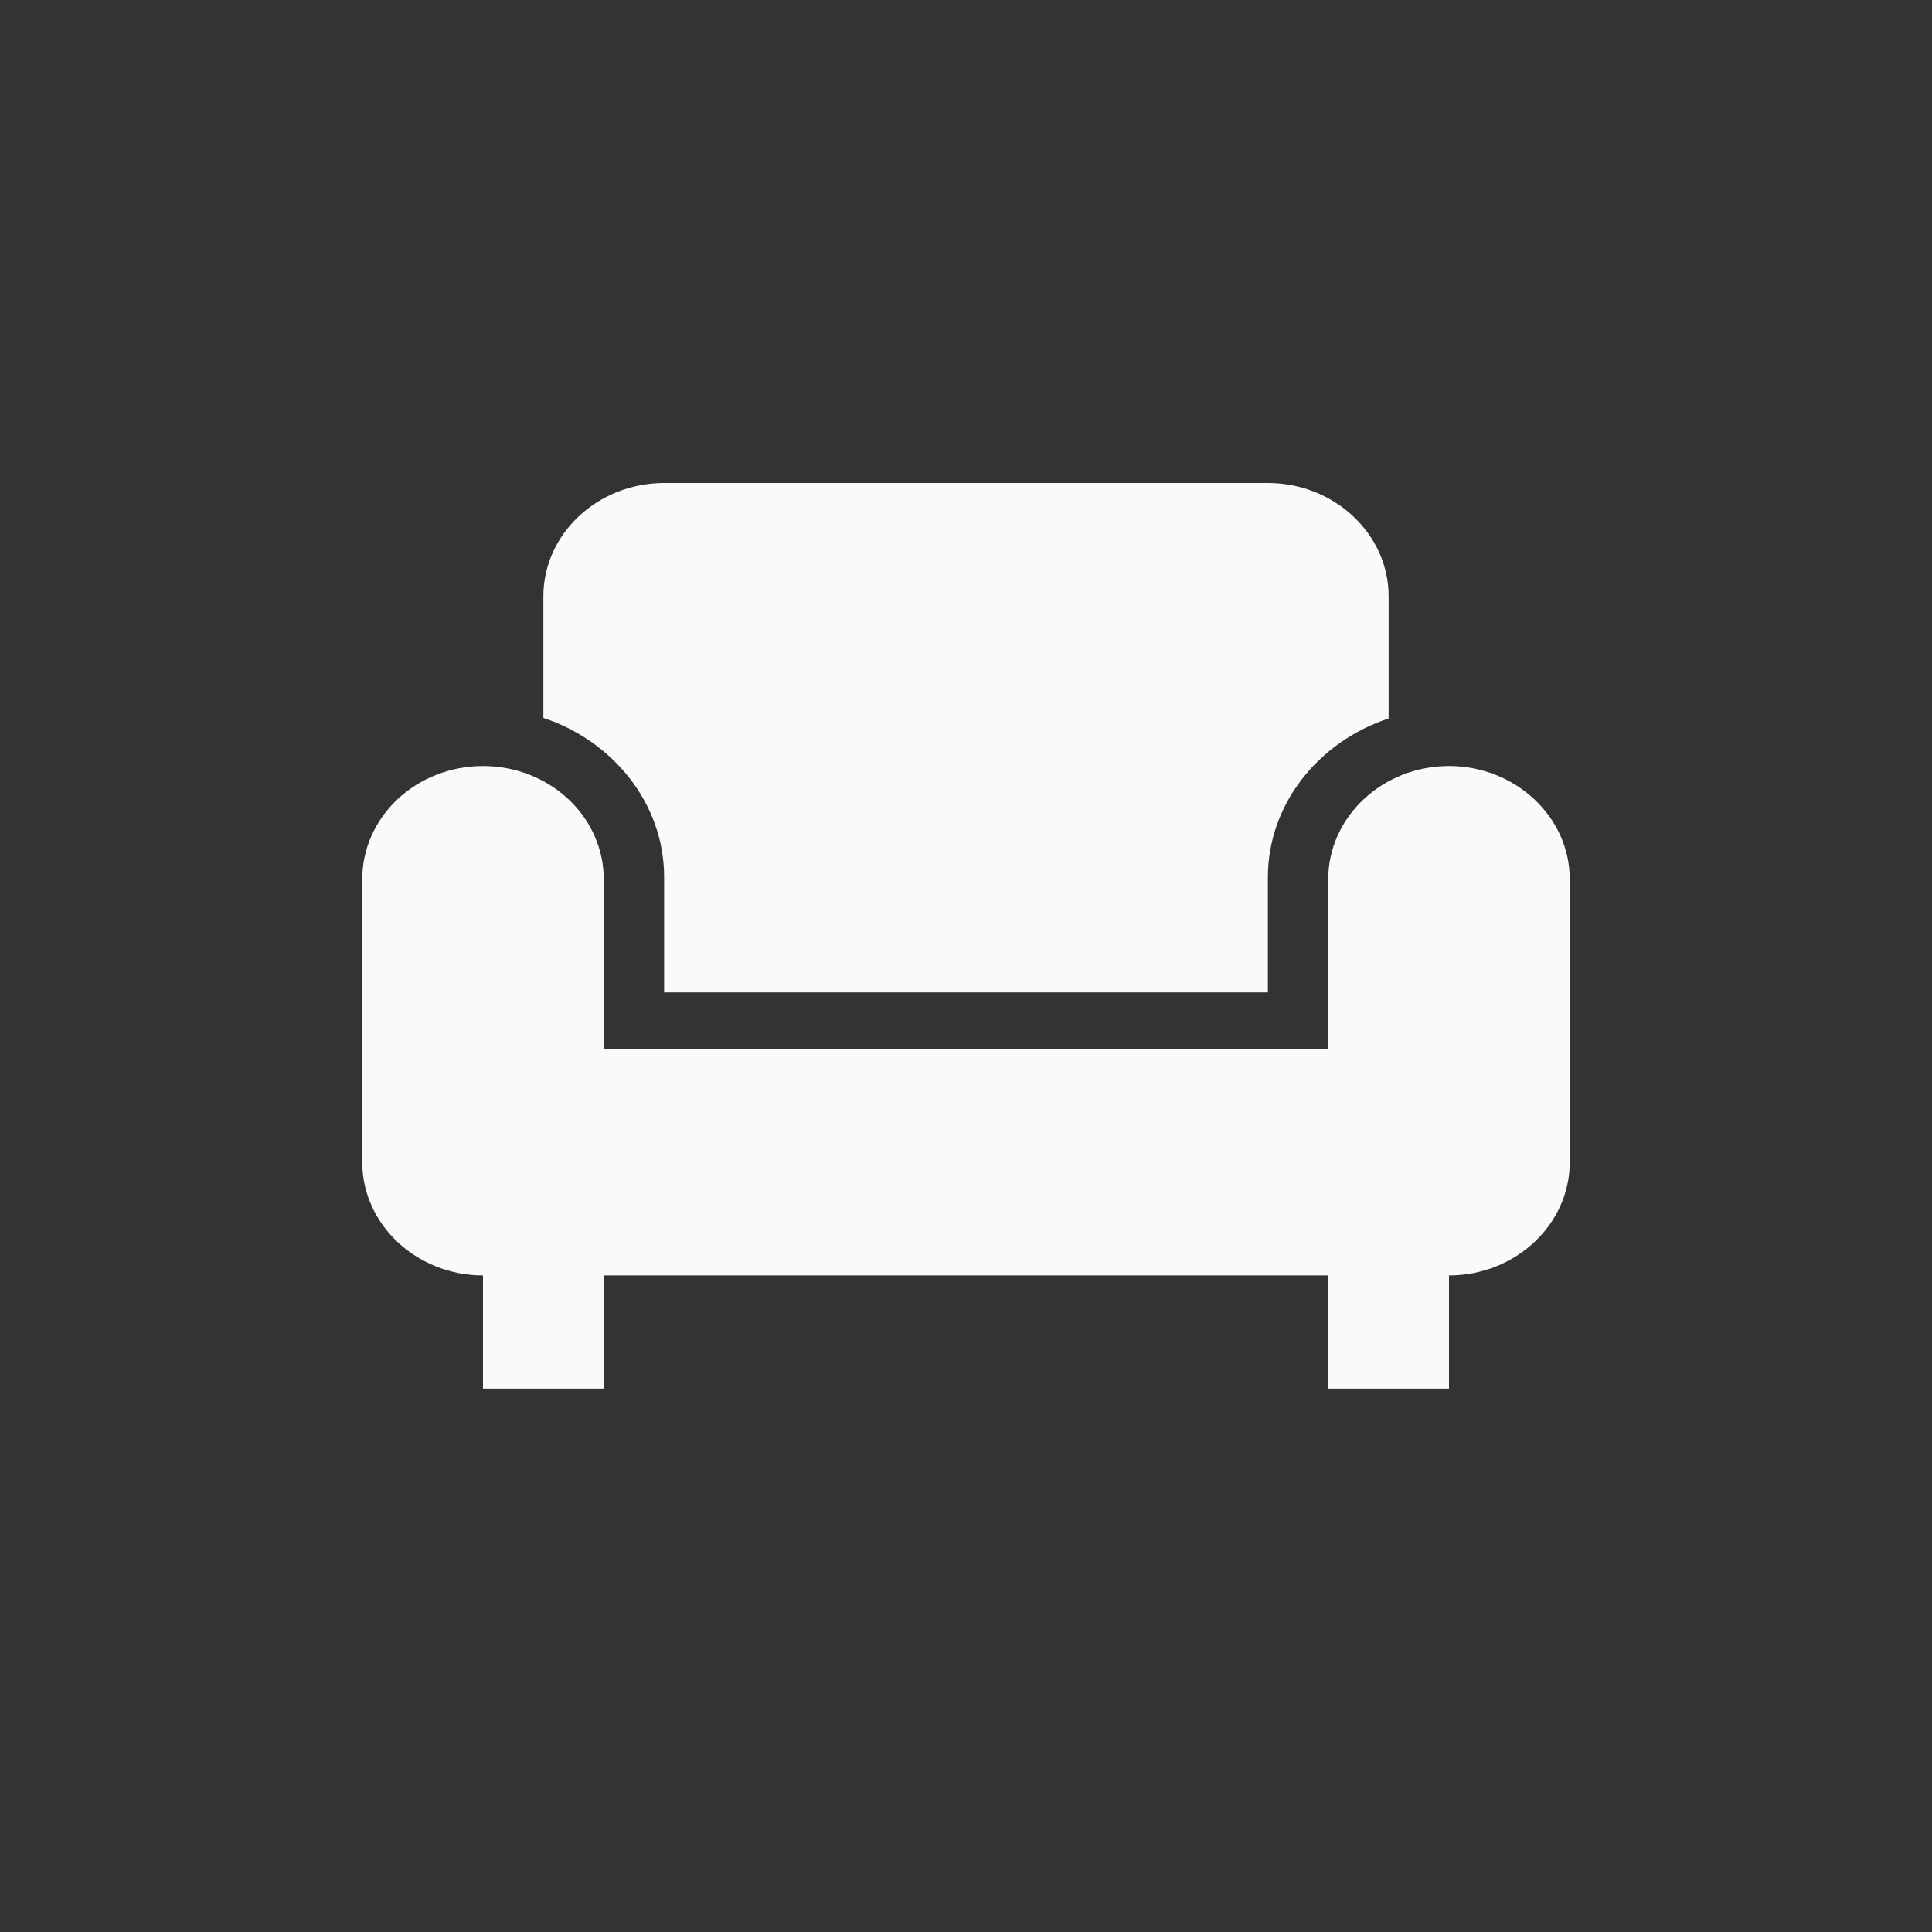 <svg width="32" height="32" viewBox="0 0 32 32" fill="none" xmlns="http://www.w3.org/2000/svg">
<rect x="0" y="0" width="32" height="32" fill="#333333" stroke="none"/>
<path d="M9 11.891V9.875C9 8.844 9.9 8 11 8H21C22.1 8 23 8.844 23 9.875V11.9C21.84 12.284 21 13.316 21 14.534V16.438H11V14.525C11 13.316 10.16 12.275 9 11.891ZM24 12.688C22.9 12.688 22 13.531 22 14.562V17.375H10V14.562C10 14.065 9.789 13.588 9.414 13.237C9.039 12.885 8.53 12.688 8 12.688C7.47 12.688 6.961 12.885 6.586 13.237C6.211 13.588 6 14.065 6 14.562V19.25C6 20.281 6.9 21.125 8 21.125V23H10V21.125H22V23H24V21.125C25.1 21.125 26 20.281 26 19.25V14.562C26 13.531 25.1 12.688 24 12.688Z" fill="#F8FBF8"/>
</svg>
